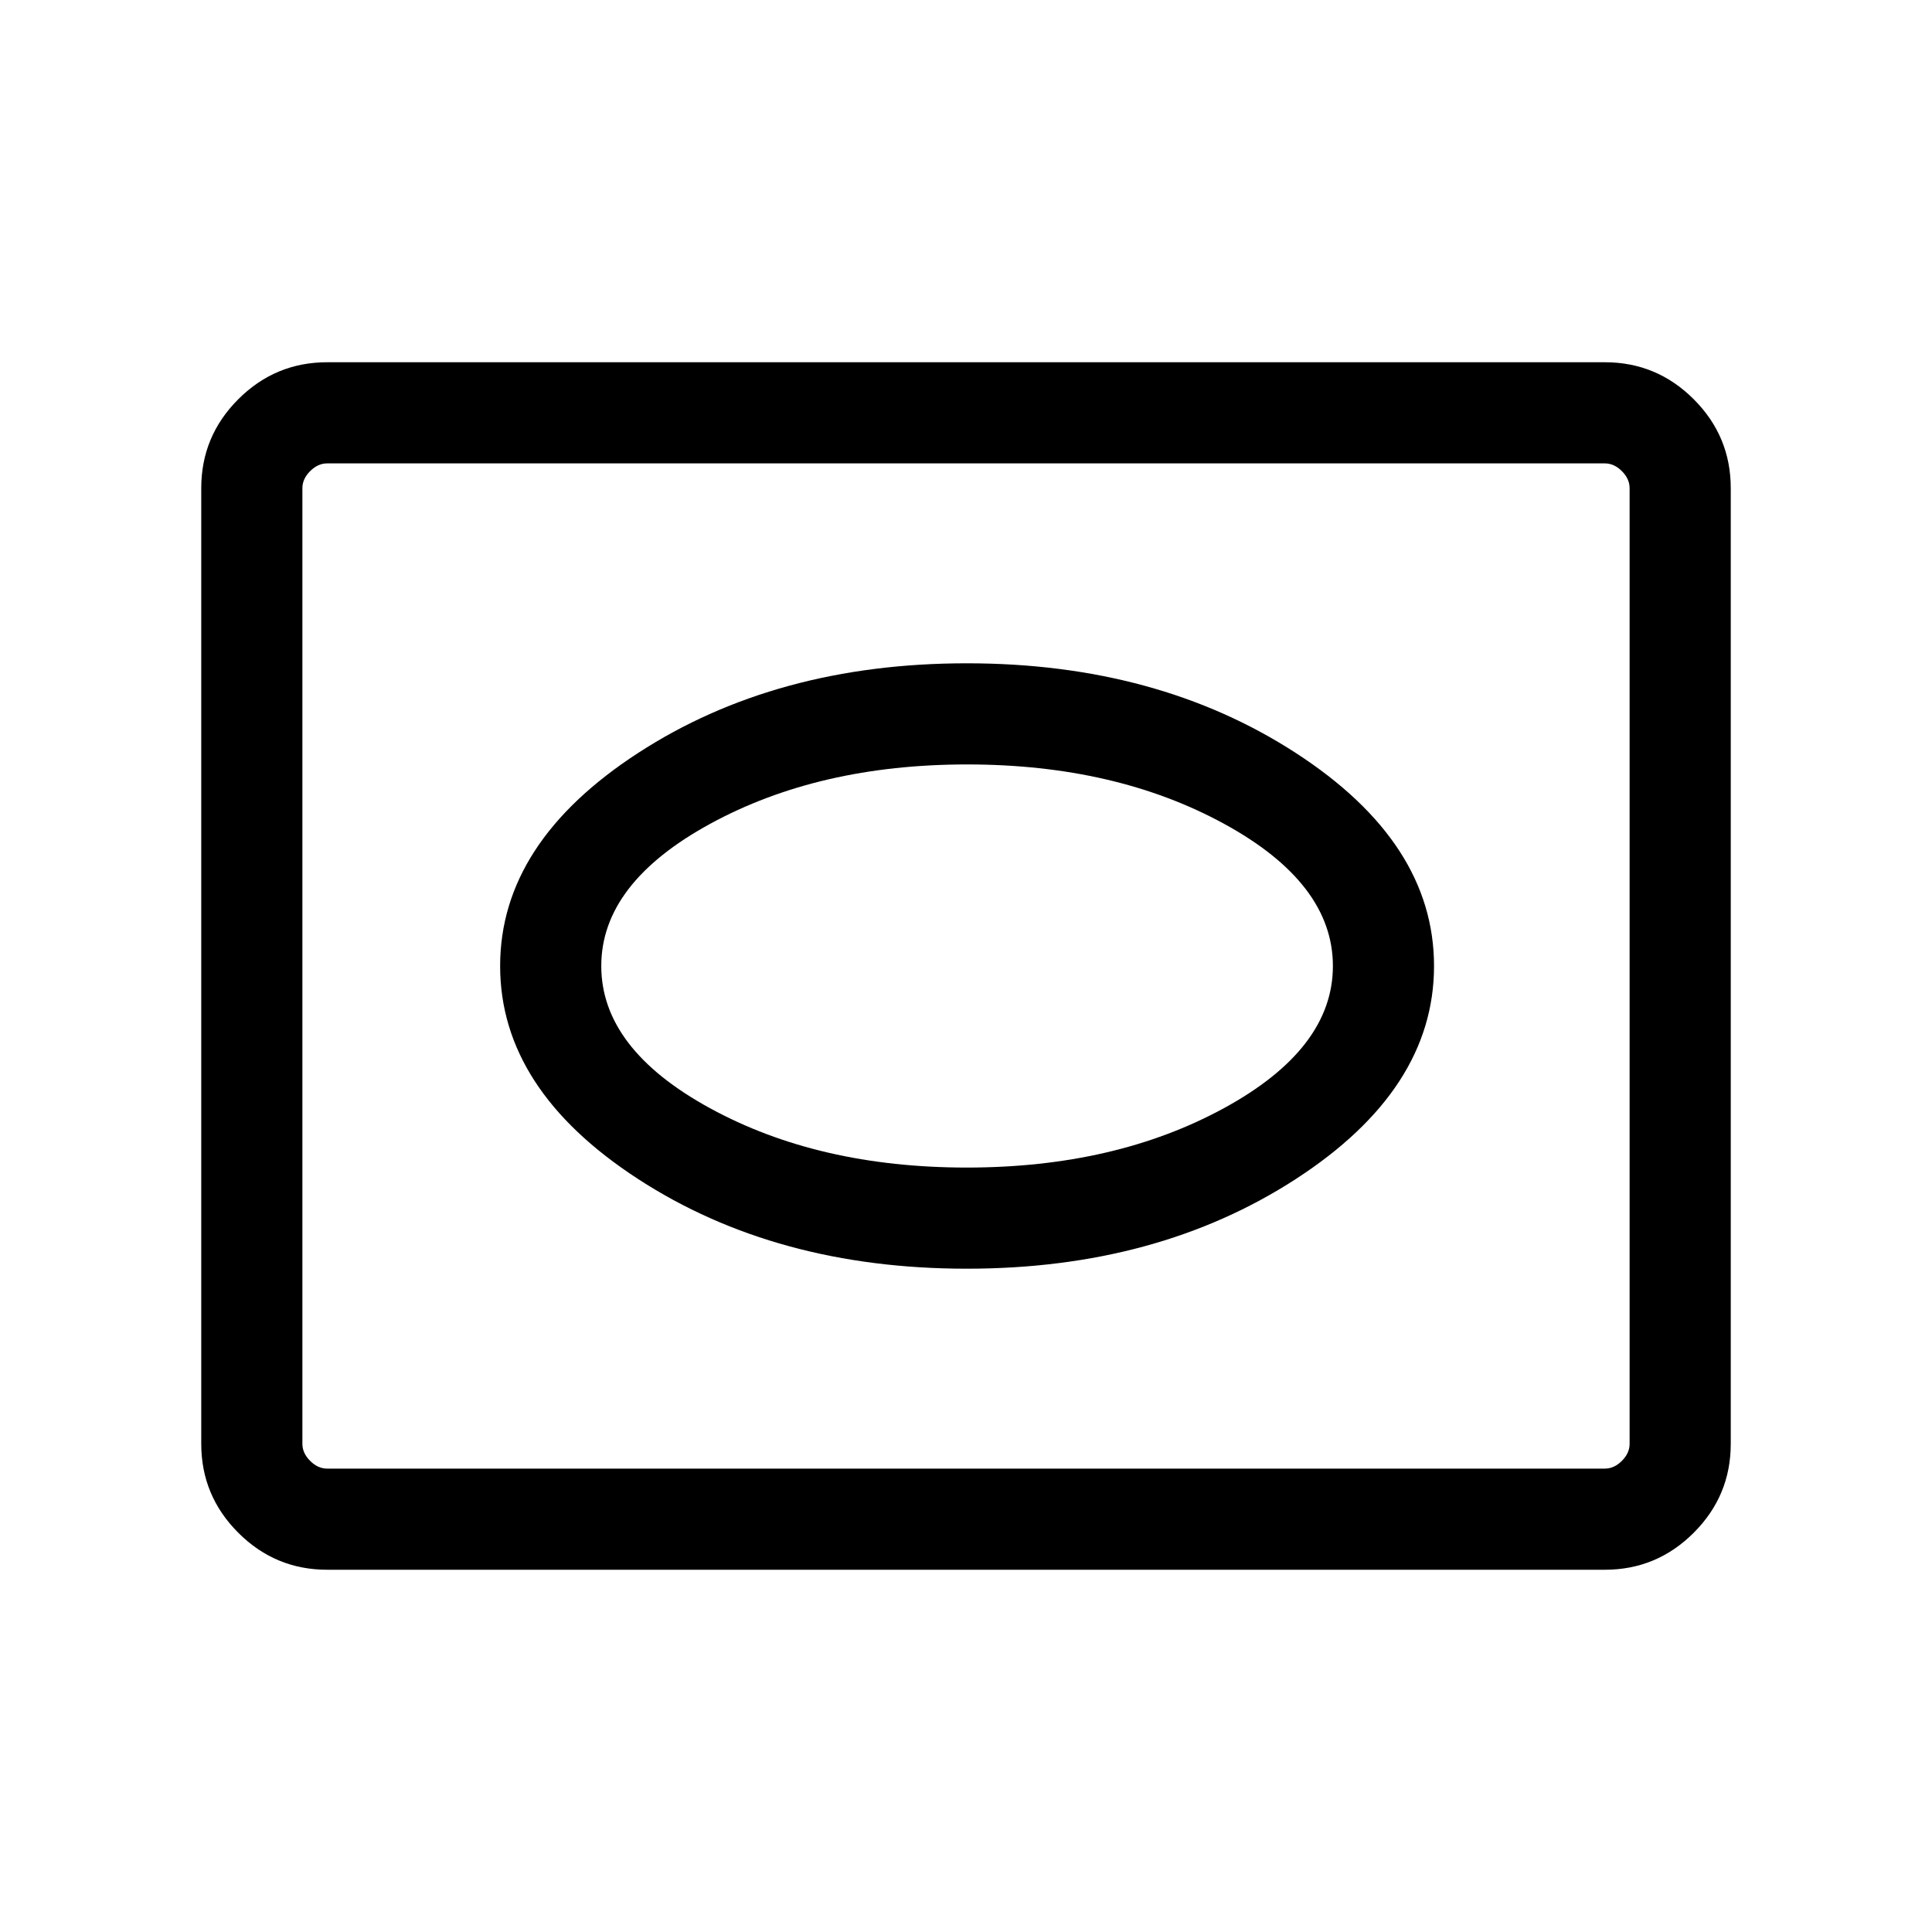 <svg xmlns="http://www.w3.org/2000/svg" height="40" viewBox="0 -960 960 960" width="40"><path d="M162.565-180.001q-25.788 0-44.176-18.388t-18.388-44.176v-474.87q0-25.788 18.388-44.176t44.176-18.388h634.87q25.788 0 44.176 18.388t18.388 44.176v474.87q0 25.788-18.388 44.176t-44.176 18.388h-634.87Zm0-50.255h634.87q4.616 0 8.462-3.847 3.847-3.846 3.847-8.462v-474.87q0-4.616-3.847-8.462-3.846-3.847-8.462-3.847h-634.87q-4.616 0-8.462 3.847-3.847 3.846-3.847 8.462v474.87q0 4.616 3.847 8.462 3.846 3.847 8.462 3.847Zm-12.309 0v-499.488 499.488ZM480.41-329.59q94.73 0 163.442-44.54 68.711-44.539 68.711-105.87t-68.711-105.87q-68.712-44.54-163.442-44.54-94.729 0-163.313 44.54-68.583 44.539-68.583 105.87t68.583 105.87q68.584 44.54 163.313 44.54Zm-.027-50.255q-73.691 0-127.653-29.526T298.768-480q0-41.103 54.069-70.629 54.068-29.526 127.692-29.526 73.728 0 127.754 29.526 54.025 29.526 54.025 70.629 0 41.103-54.117 70.629-54.117 29.526-127.808 29.526Z"/></svg>